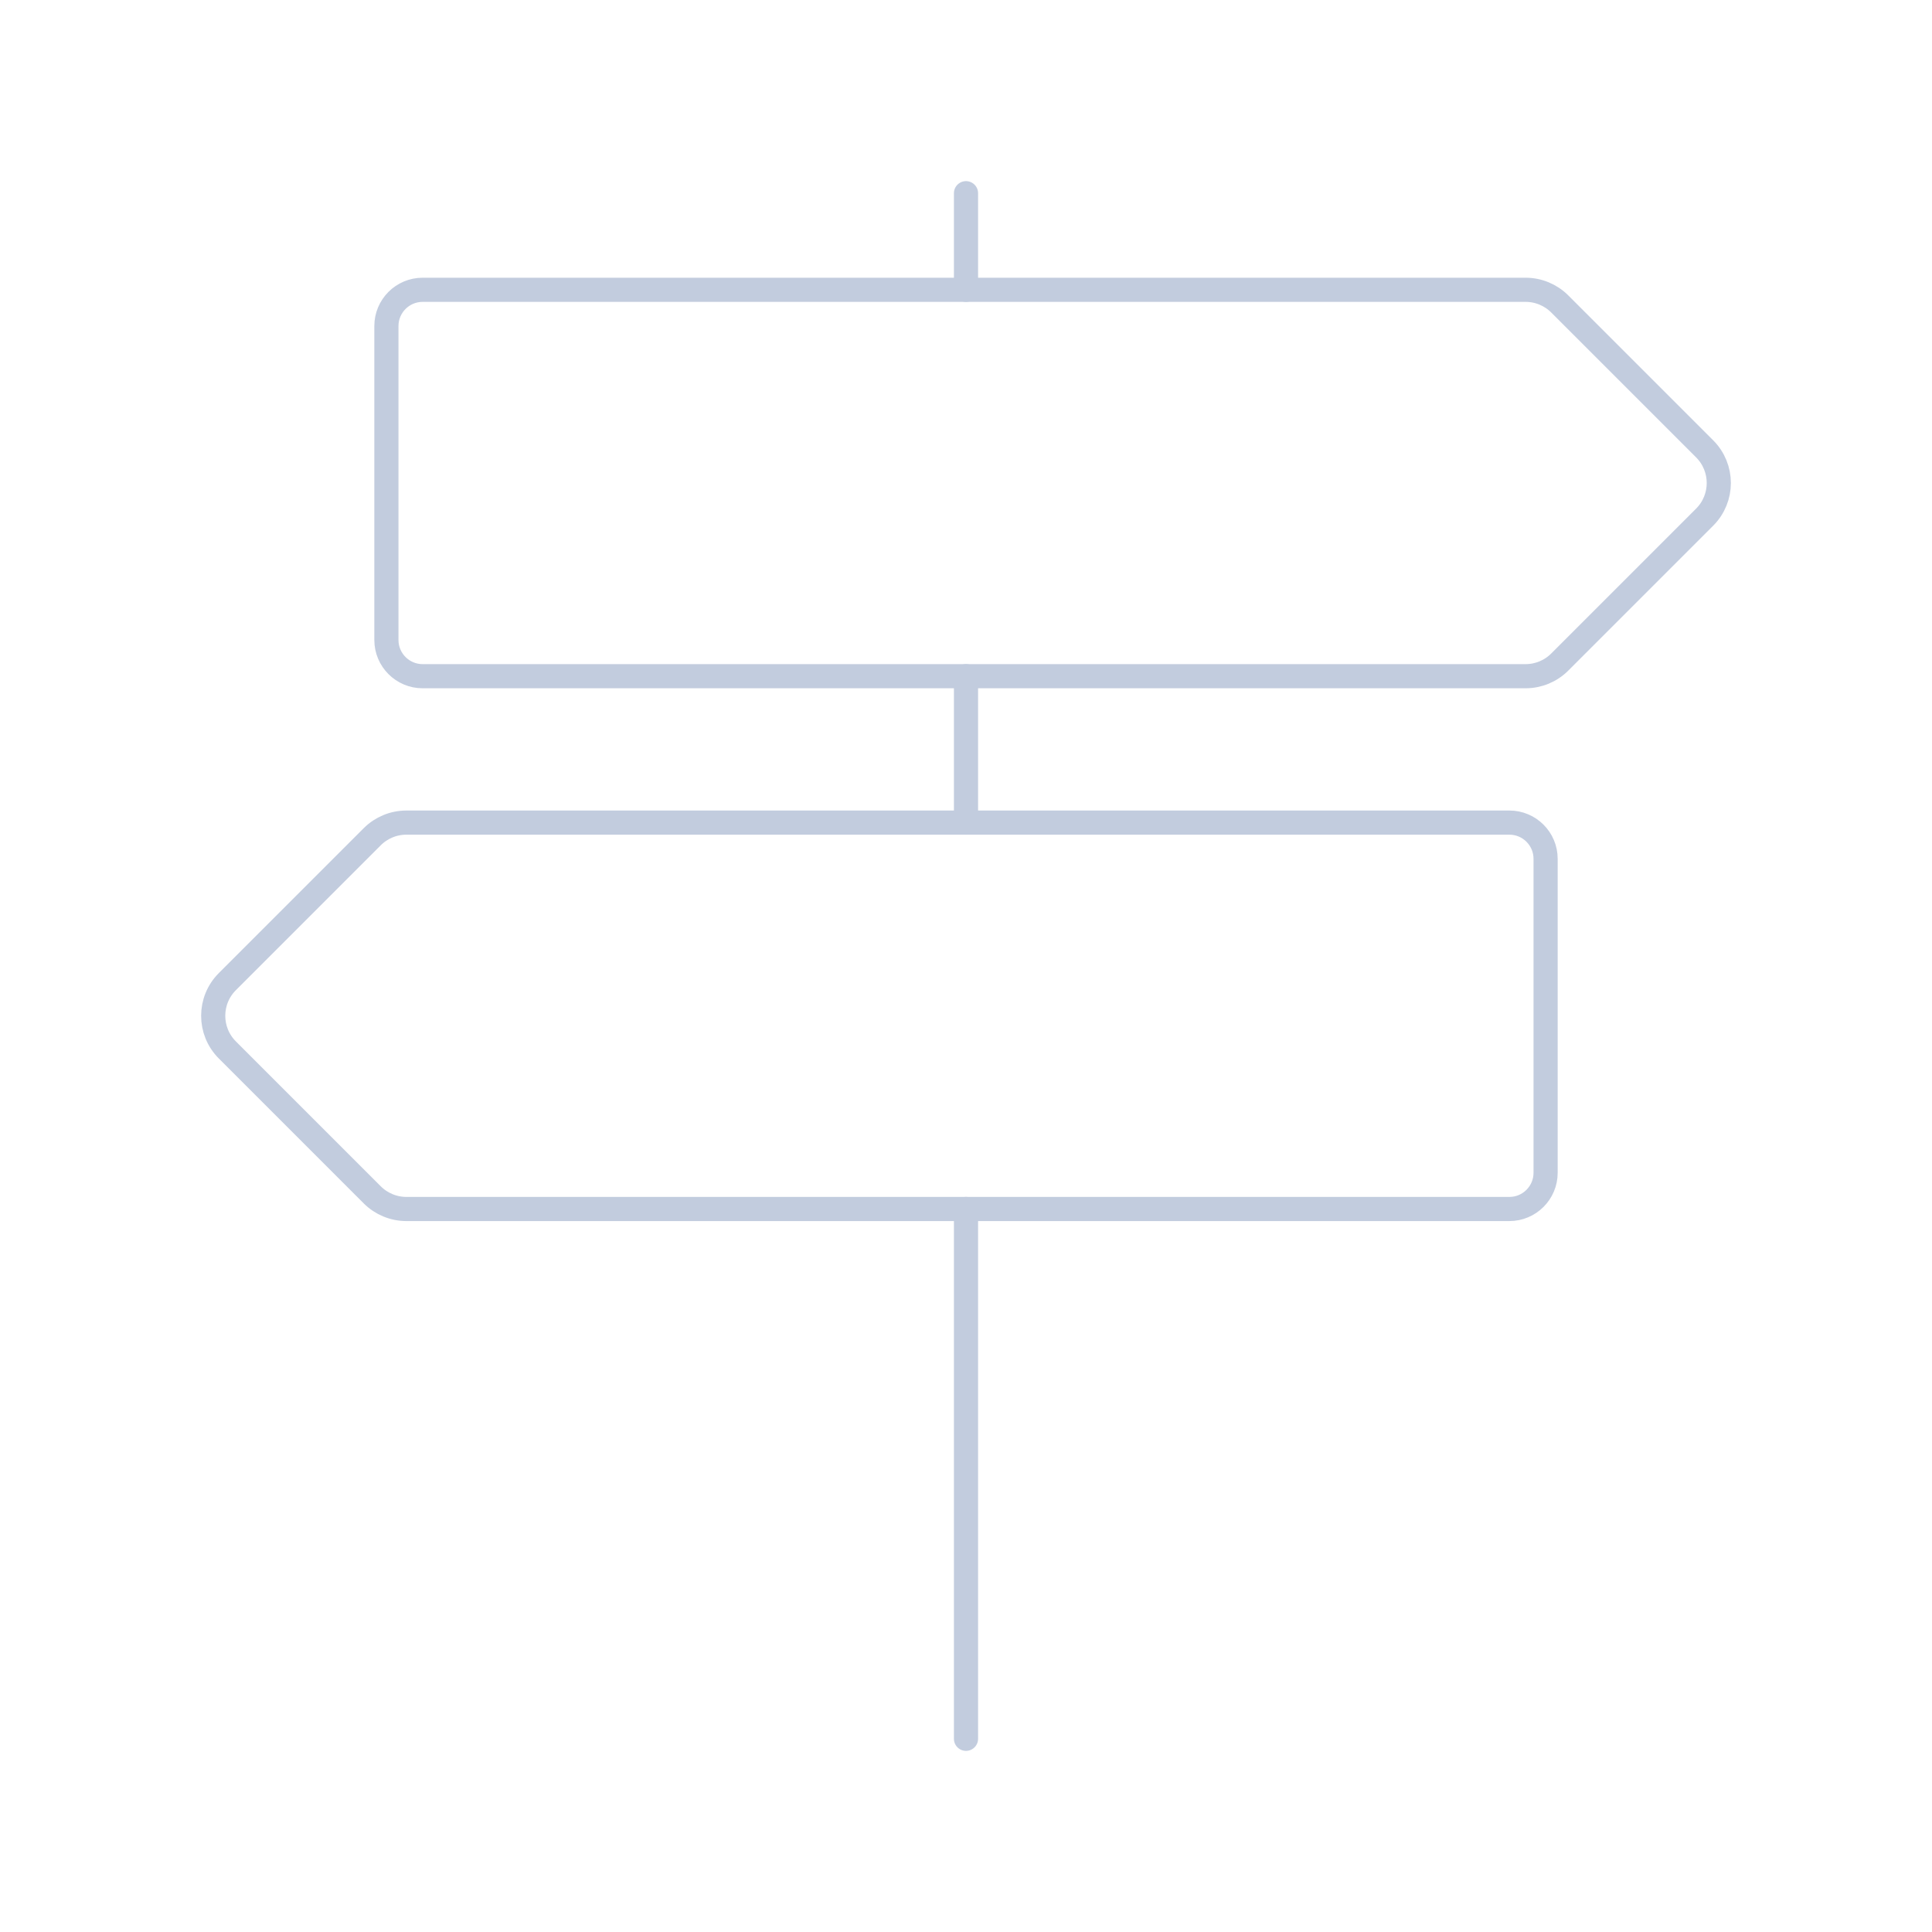 <svg width="80" height="80" viewBox="0 0 80 80" fill="none" xmlns="http://www.w3.org/2000/svg">
  <path d="M16 13.5C16 12.672 16.672 12 17.5 12H63.172C63.702 12 64.211 12.211 64.586 12.586L70.586 18.586C71.367 19.367 71.367 20.633 70.586 21.414L64.586 27.414C64.211 27.789 63.702 28 63.172 28H17.5C16.672 28 16 27.328 16 26.5V13.5Z" stroke="#C2CCDE" stroke-linecap="round" stroke-linejoin="round" />
  <path d="M64 35.562C64 34.733 63.328 34.062 62.5 34.062H16.828C16.298 34.062 15.789 34.272 15.414 34.647L9.414 40.647C8.633 41.428 8.633 42.695 9.414 43.476L15.414 49.476C15.789 49.851 16.298 50.062 16.828 50.062H62.5C63.328 50.062 64 49.39 64 48.562V35.562Z" stroke="#C2CCDE" stroke-linecap="round" stroke-linejoin="round" />
  <path d="M40 8V12M40 28V34.062M40 50.062V72" stroke="#C2CCDE" stroke-linecap="round" stroke-linejoin="round" />
</svg>